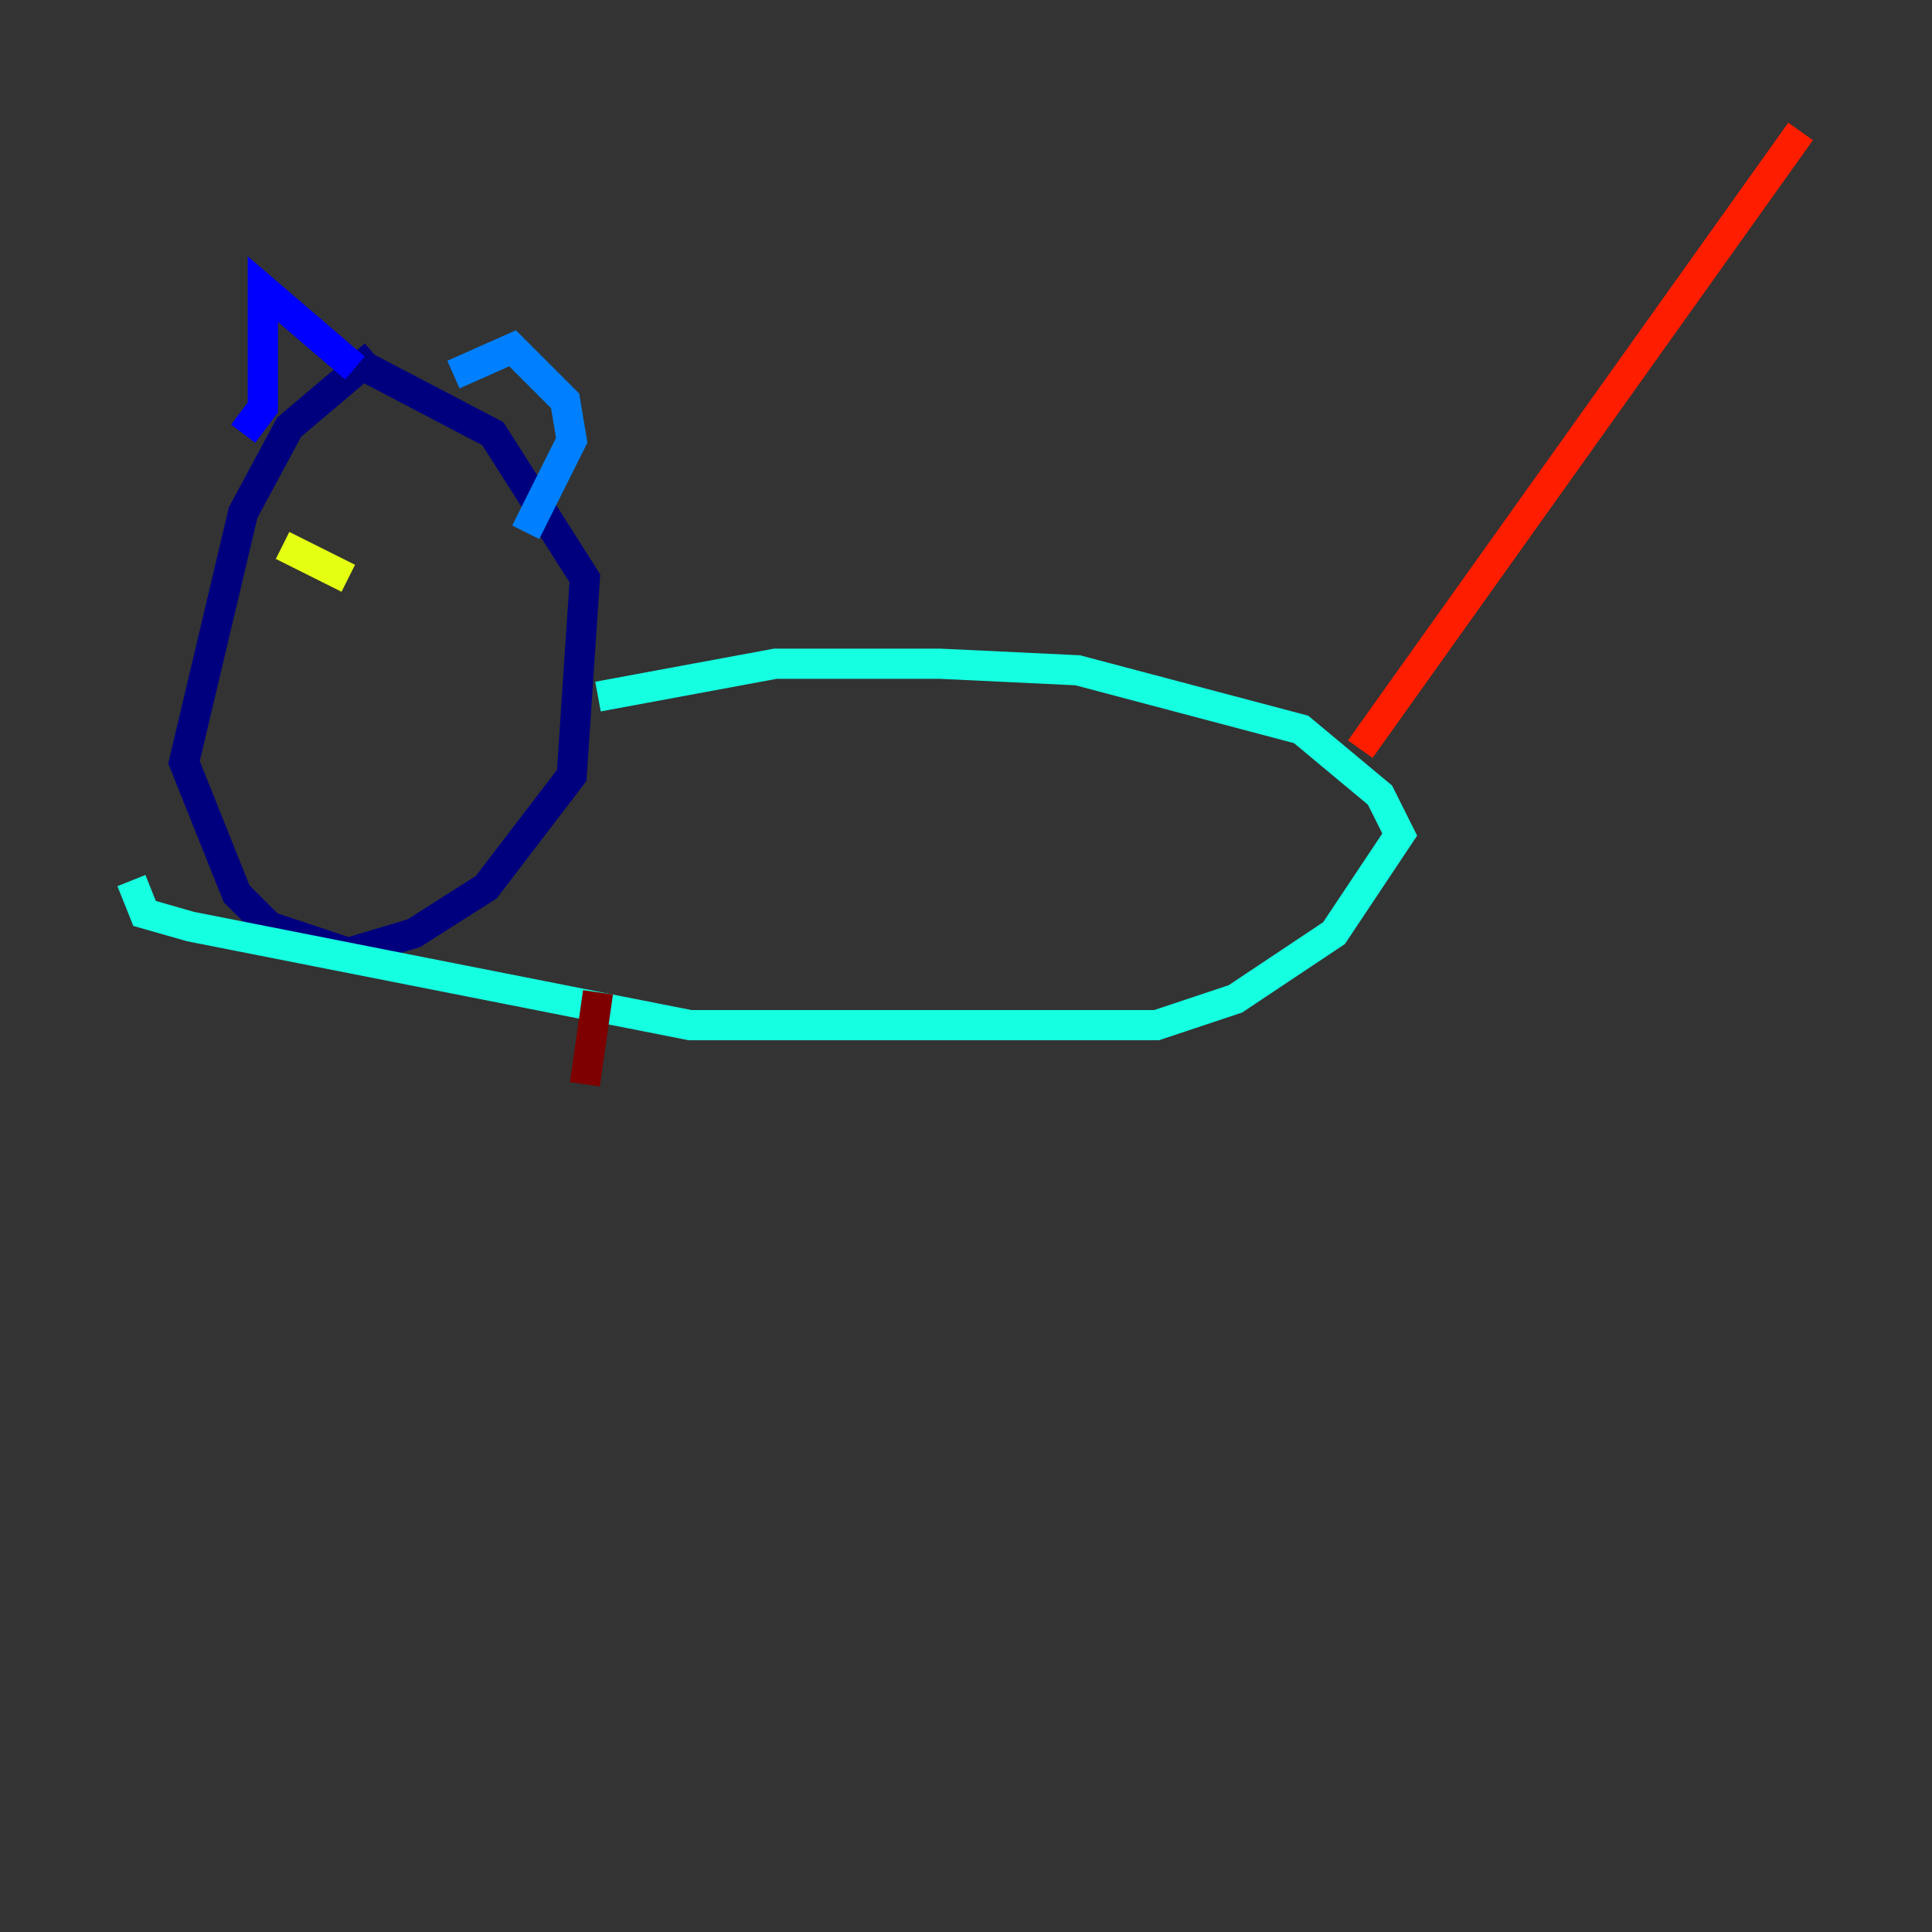 <?xml version="1.0" encoding="utf-8" ?>
<svg baseProfile="tiny" height="128" version="1.2" viewBox="0,0,128,128" width="128" xmlns="http://www.w3.org/2000/svg" xmlns:ev="http://www.w3.org/2001/xml-events" xmlns:xlink="http://www.w3.org/1999/xlink"><rect x="0" y="0" width="128" height="128" fill="#333333" stroke="none"/><defs /><polyline fill="none" points="24.816,23.51 19.157,28.299 16.109,33.959 12.191,50.503 15.674,59.211 17.85,61.388 23.075,63.129 27.429,61.823 32.218,58.776 37.878,51.374 38.748,38.313 32.653,28.735 23.51,23.946" stroke="#00007f" stroke-width="2" /><polyline fill="none" points="16.109,28.735 17.415,26.993 17.415,19.157 23.51,24.381" stroke="#0000ff" stroke-width="2" /><polyline fill="none" points="30.041,24.816 33.959,23.075 37.442,26.558 37.878,29.17 34.83,35.265" stroke="#0080ff" stroke-width="2" /><polyline fill="none" points="39.619,46.15 51.374,43.973 62.258,43.973 71.401,44.408 86.204,48.327 91.429,52.68 92.735,55.292 88.381,61.823 81.85,66.177 76.626,67.918 45.714,67.918 12.626,61.388 9.578,60.517 8.707,58.34" stroke="#15ffe1" stroke-width="2" /><polyline fill="none" points="23.51,47.02 23.51,47.02" stroke="#7cff79" stroke-width="2" /><polyline fill="none" points="18.721,36.136 23.075,38.313" stroke="#e4ff12" stroke-width="2" /><polyline fill="none" points="30.041,39.619 30.041,39.619" stroke="#ff9400" stroke-width="2" /><polyline fill="none" points="90.122,49.633 119.293,8.707" stroke="#ff1d00" stroke-width="2" /><polyline fill="none" points="39.619,65.742 38.748,71.837" stroke="#7f0000" stroke-width="2" /></svg>
